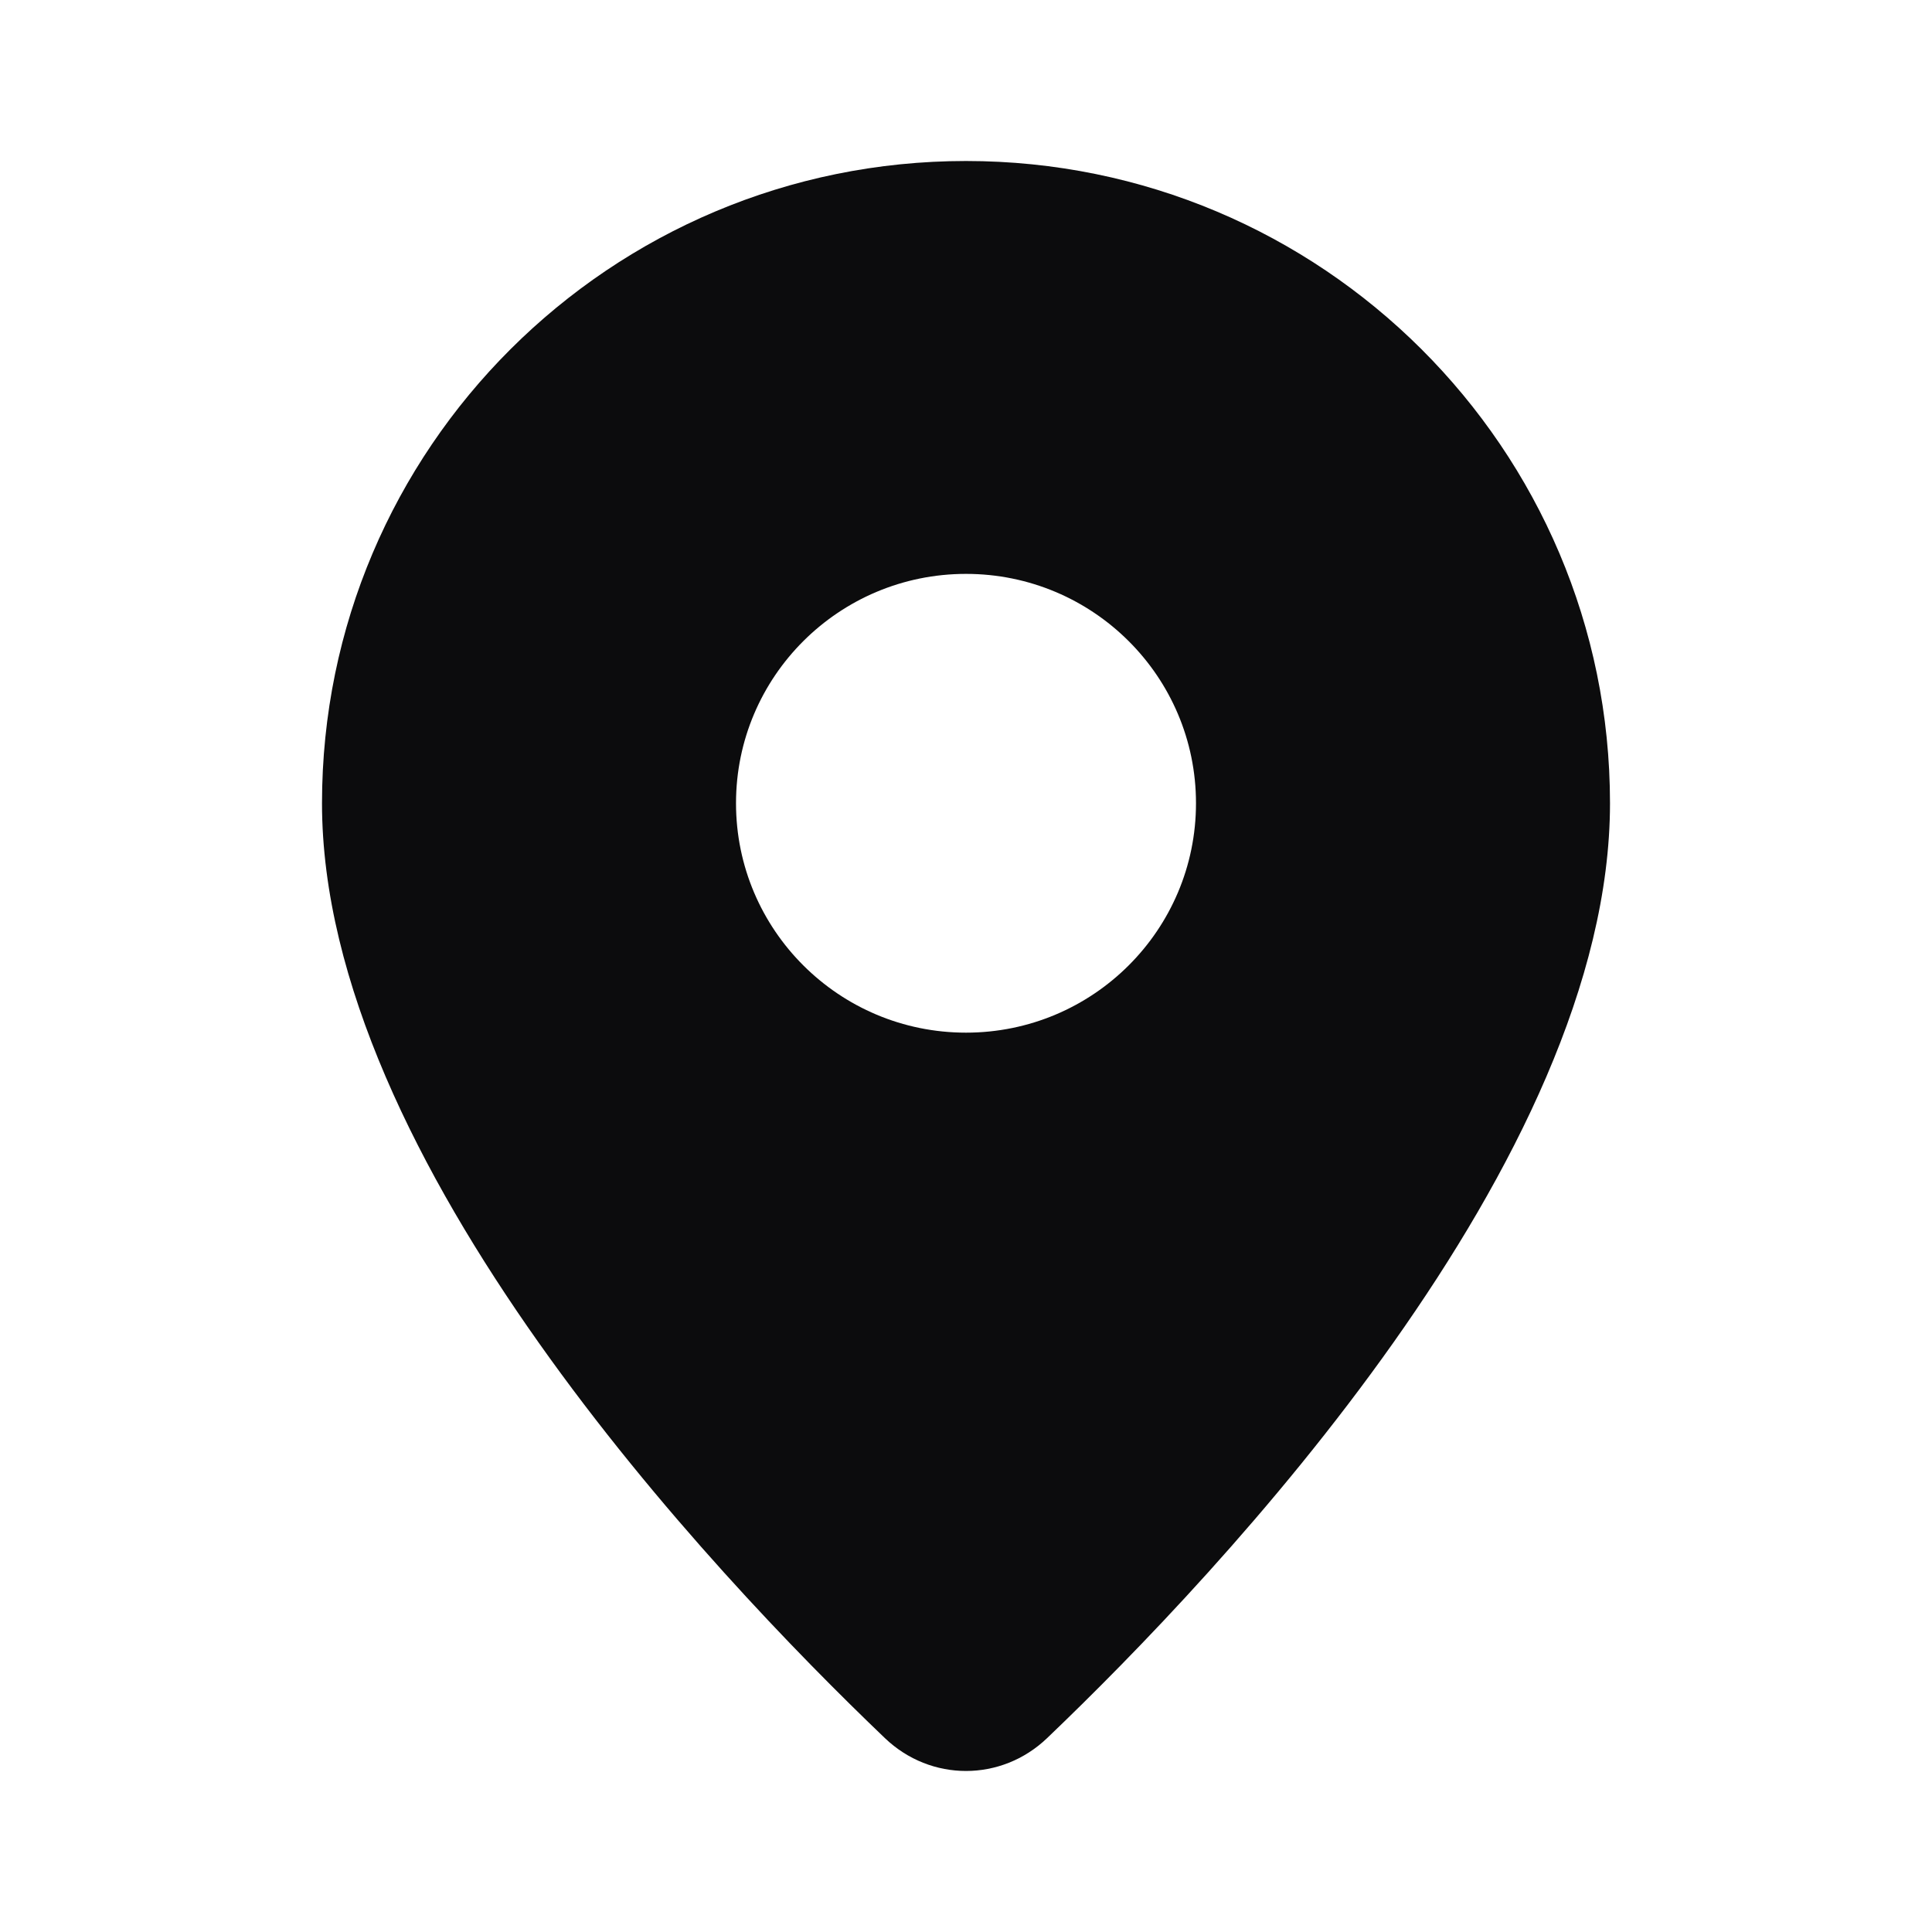 <svg width="24" height="24" viewBox="0 0 24 24" fill="none" xmlns="http://www.w3.org/2000/svg">
<path fill-rule="evenodd" clip-rule="evenodd" d="M13.008 21.591C15.159 19.535 20 14.412 20 9.978C20 5.572 16.418 2 12 2C7.582 2 4 5.572 4 9.978C4 14.412 8.842 19.535 10.992 21.591C11.561 22.136 12.439 22.136 13.008 21.591ZM12 12.828C13.578 12.828 14.857 11.552 14.857 9.978C14.857 8.405 13.578 7.129 12 7.129C10.422 7.129 9.143 8.405 9.143 9.978C9.143 11.552 10.422 12.828 12 12.828Z" fill="#0C0C0D"/>
</svg>
